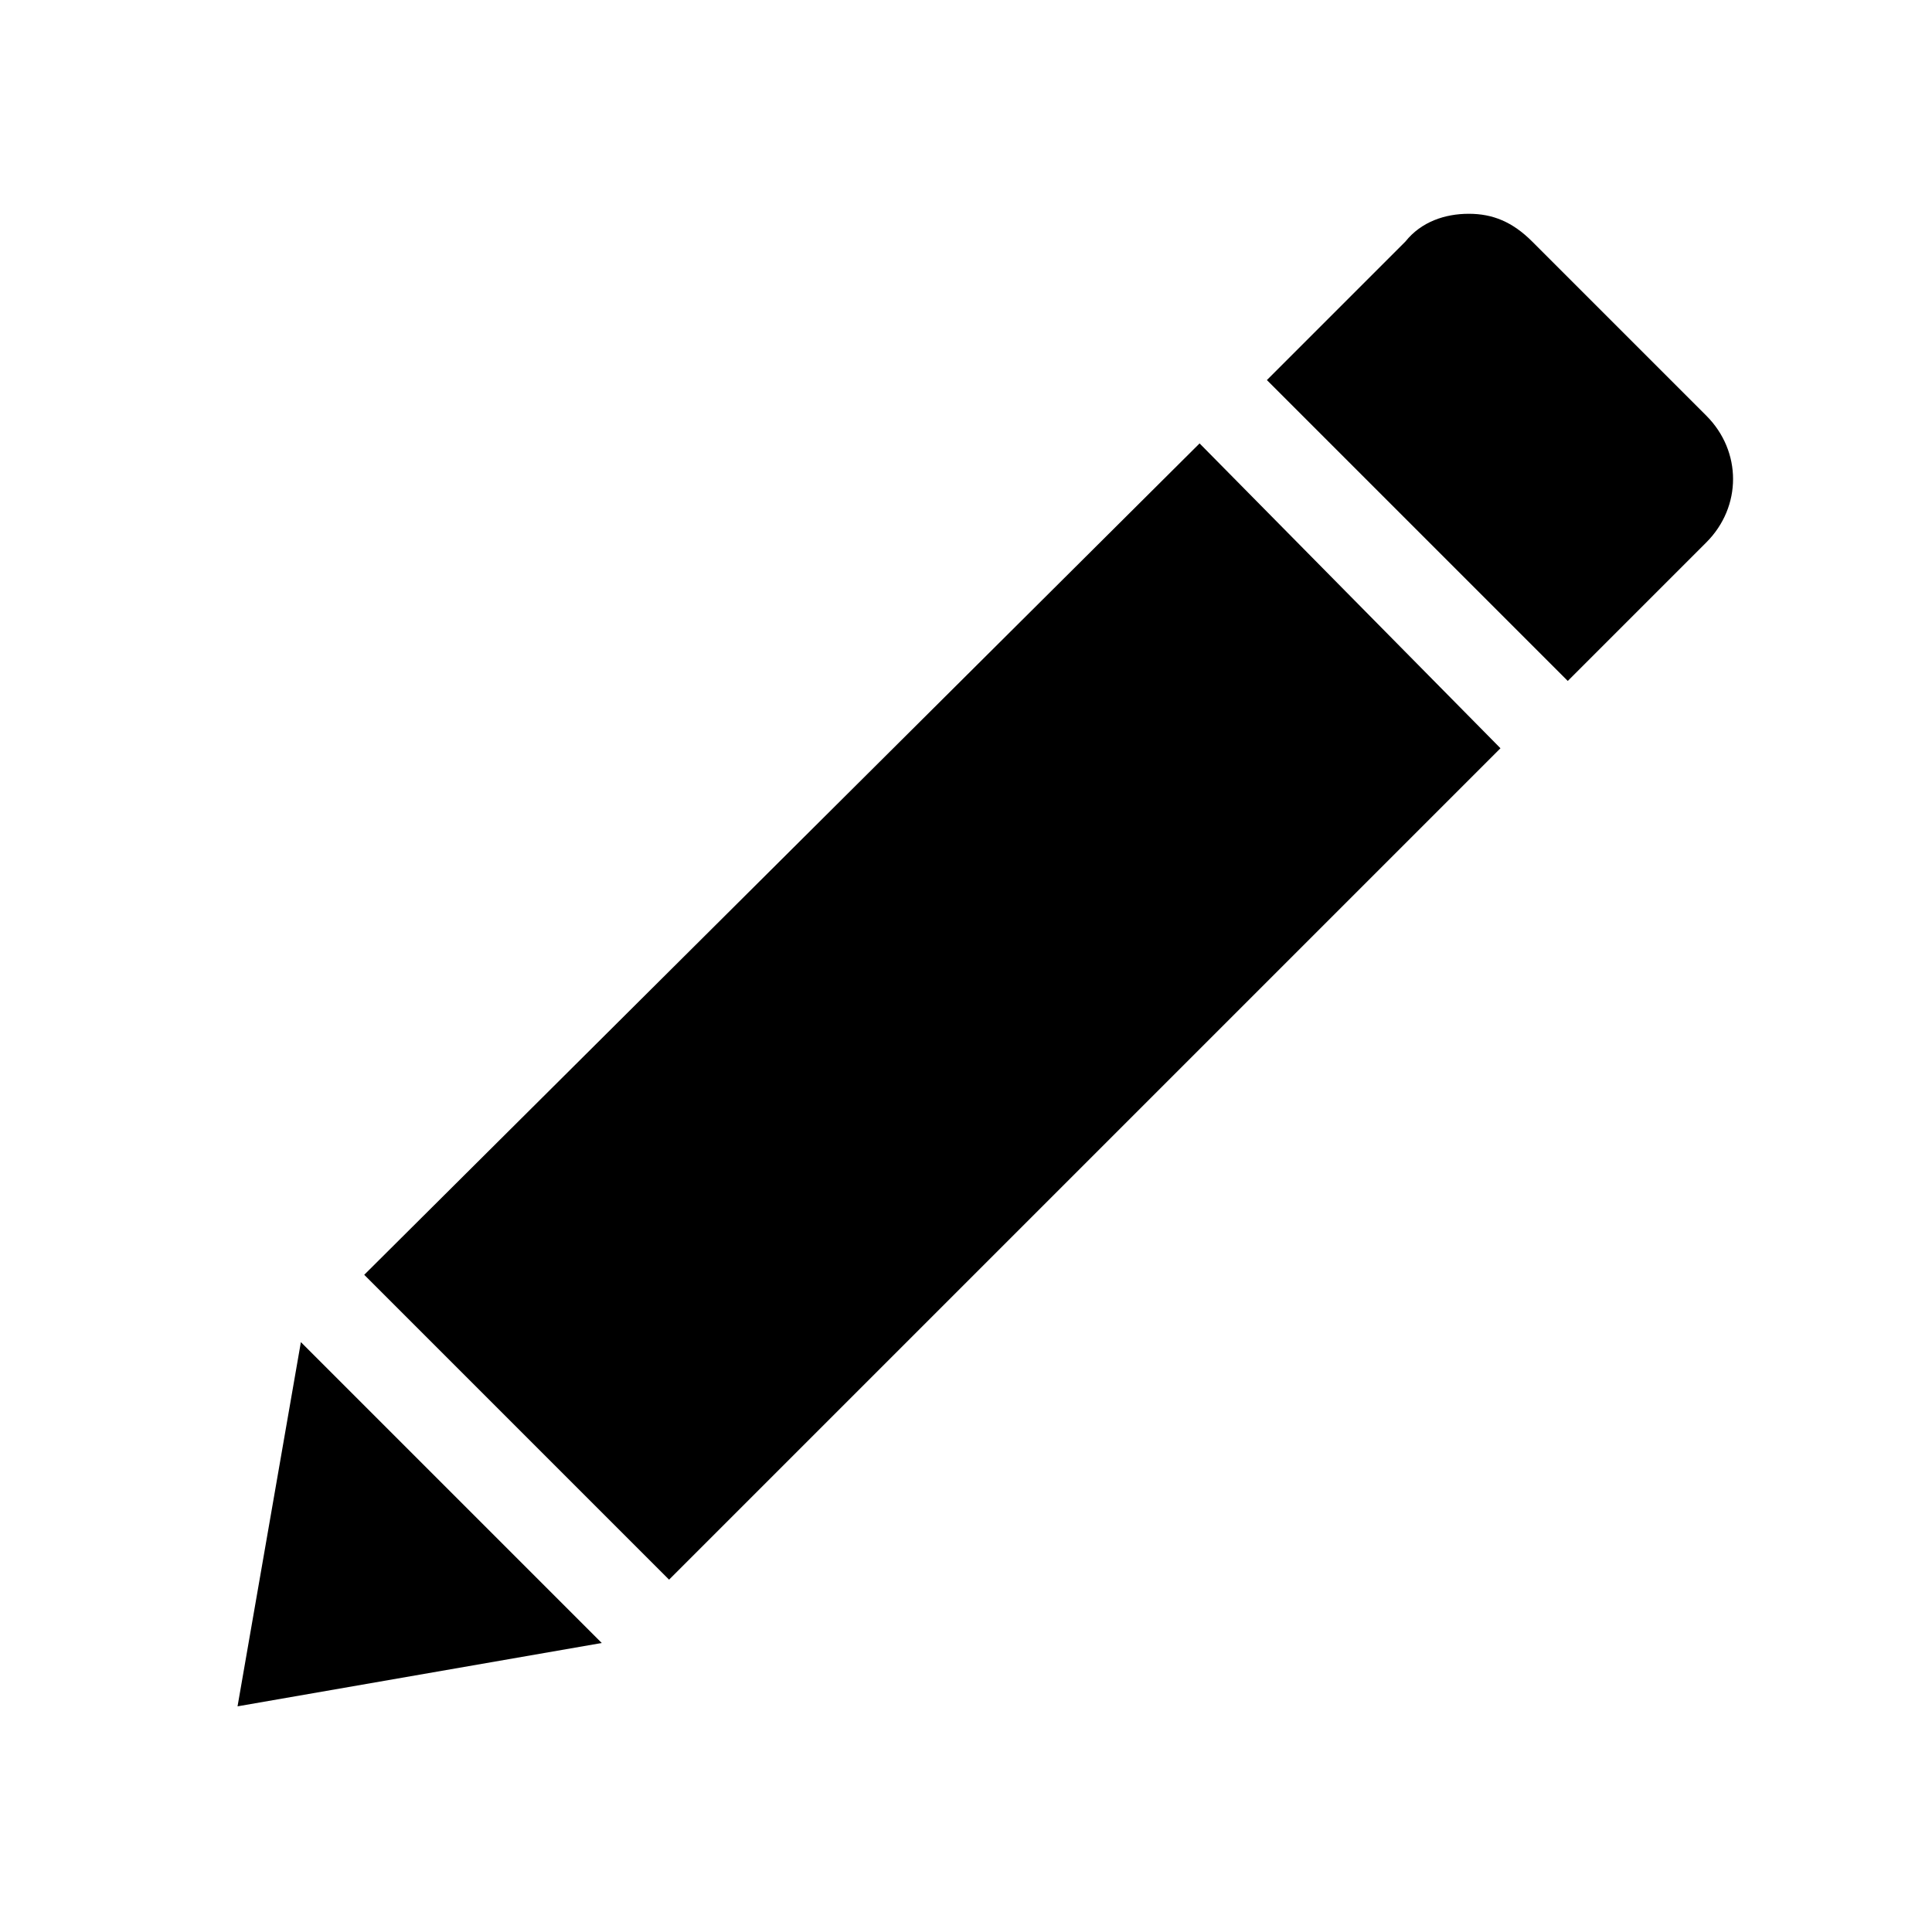 <?xml version="1.0" encoding="utf-8"?>
<!-- Generator: Adobe Illustrator 23.0.1, SVG Export Plug-In . SVG Version: 6.00 Build 0)  -->
<svg version="1.1" id="Capa_1" xmlns="http://www.w3.org/2000/svg" xmlns:xlink="http://www.w3.org/1999/xlink" x="0px" y="0px"
	 viewBox="0 0 48.8 48.8" style="enable-background:new 0 0 48.8 48.8;" xml:space="preserve">
<path d="M43.1,10.5l-4.4-4.4c-0.5-0.5-1-0.7-1.6-0.7c-0.6,0-1.2,0.2-1.6,0.7l-3.5,3.5l7.6,7.6l3.5-3.5C44,12.8,44,11.4,43.1,10.5z"
	/>
<polygon points="9.2,32.2 16.9,39.9 37.9,18.9 30.3,11.2 "/>
<polygon points="7.6,33.9 6,43.1 15.2,41.5 "/>
</svg>
